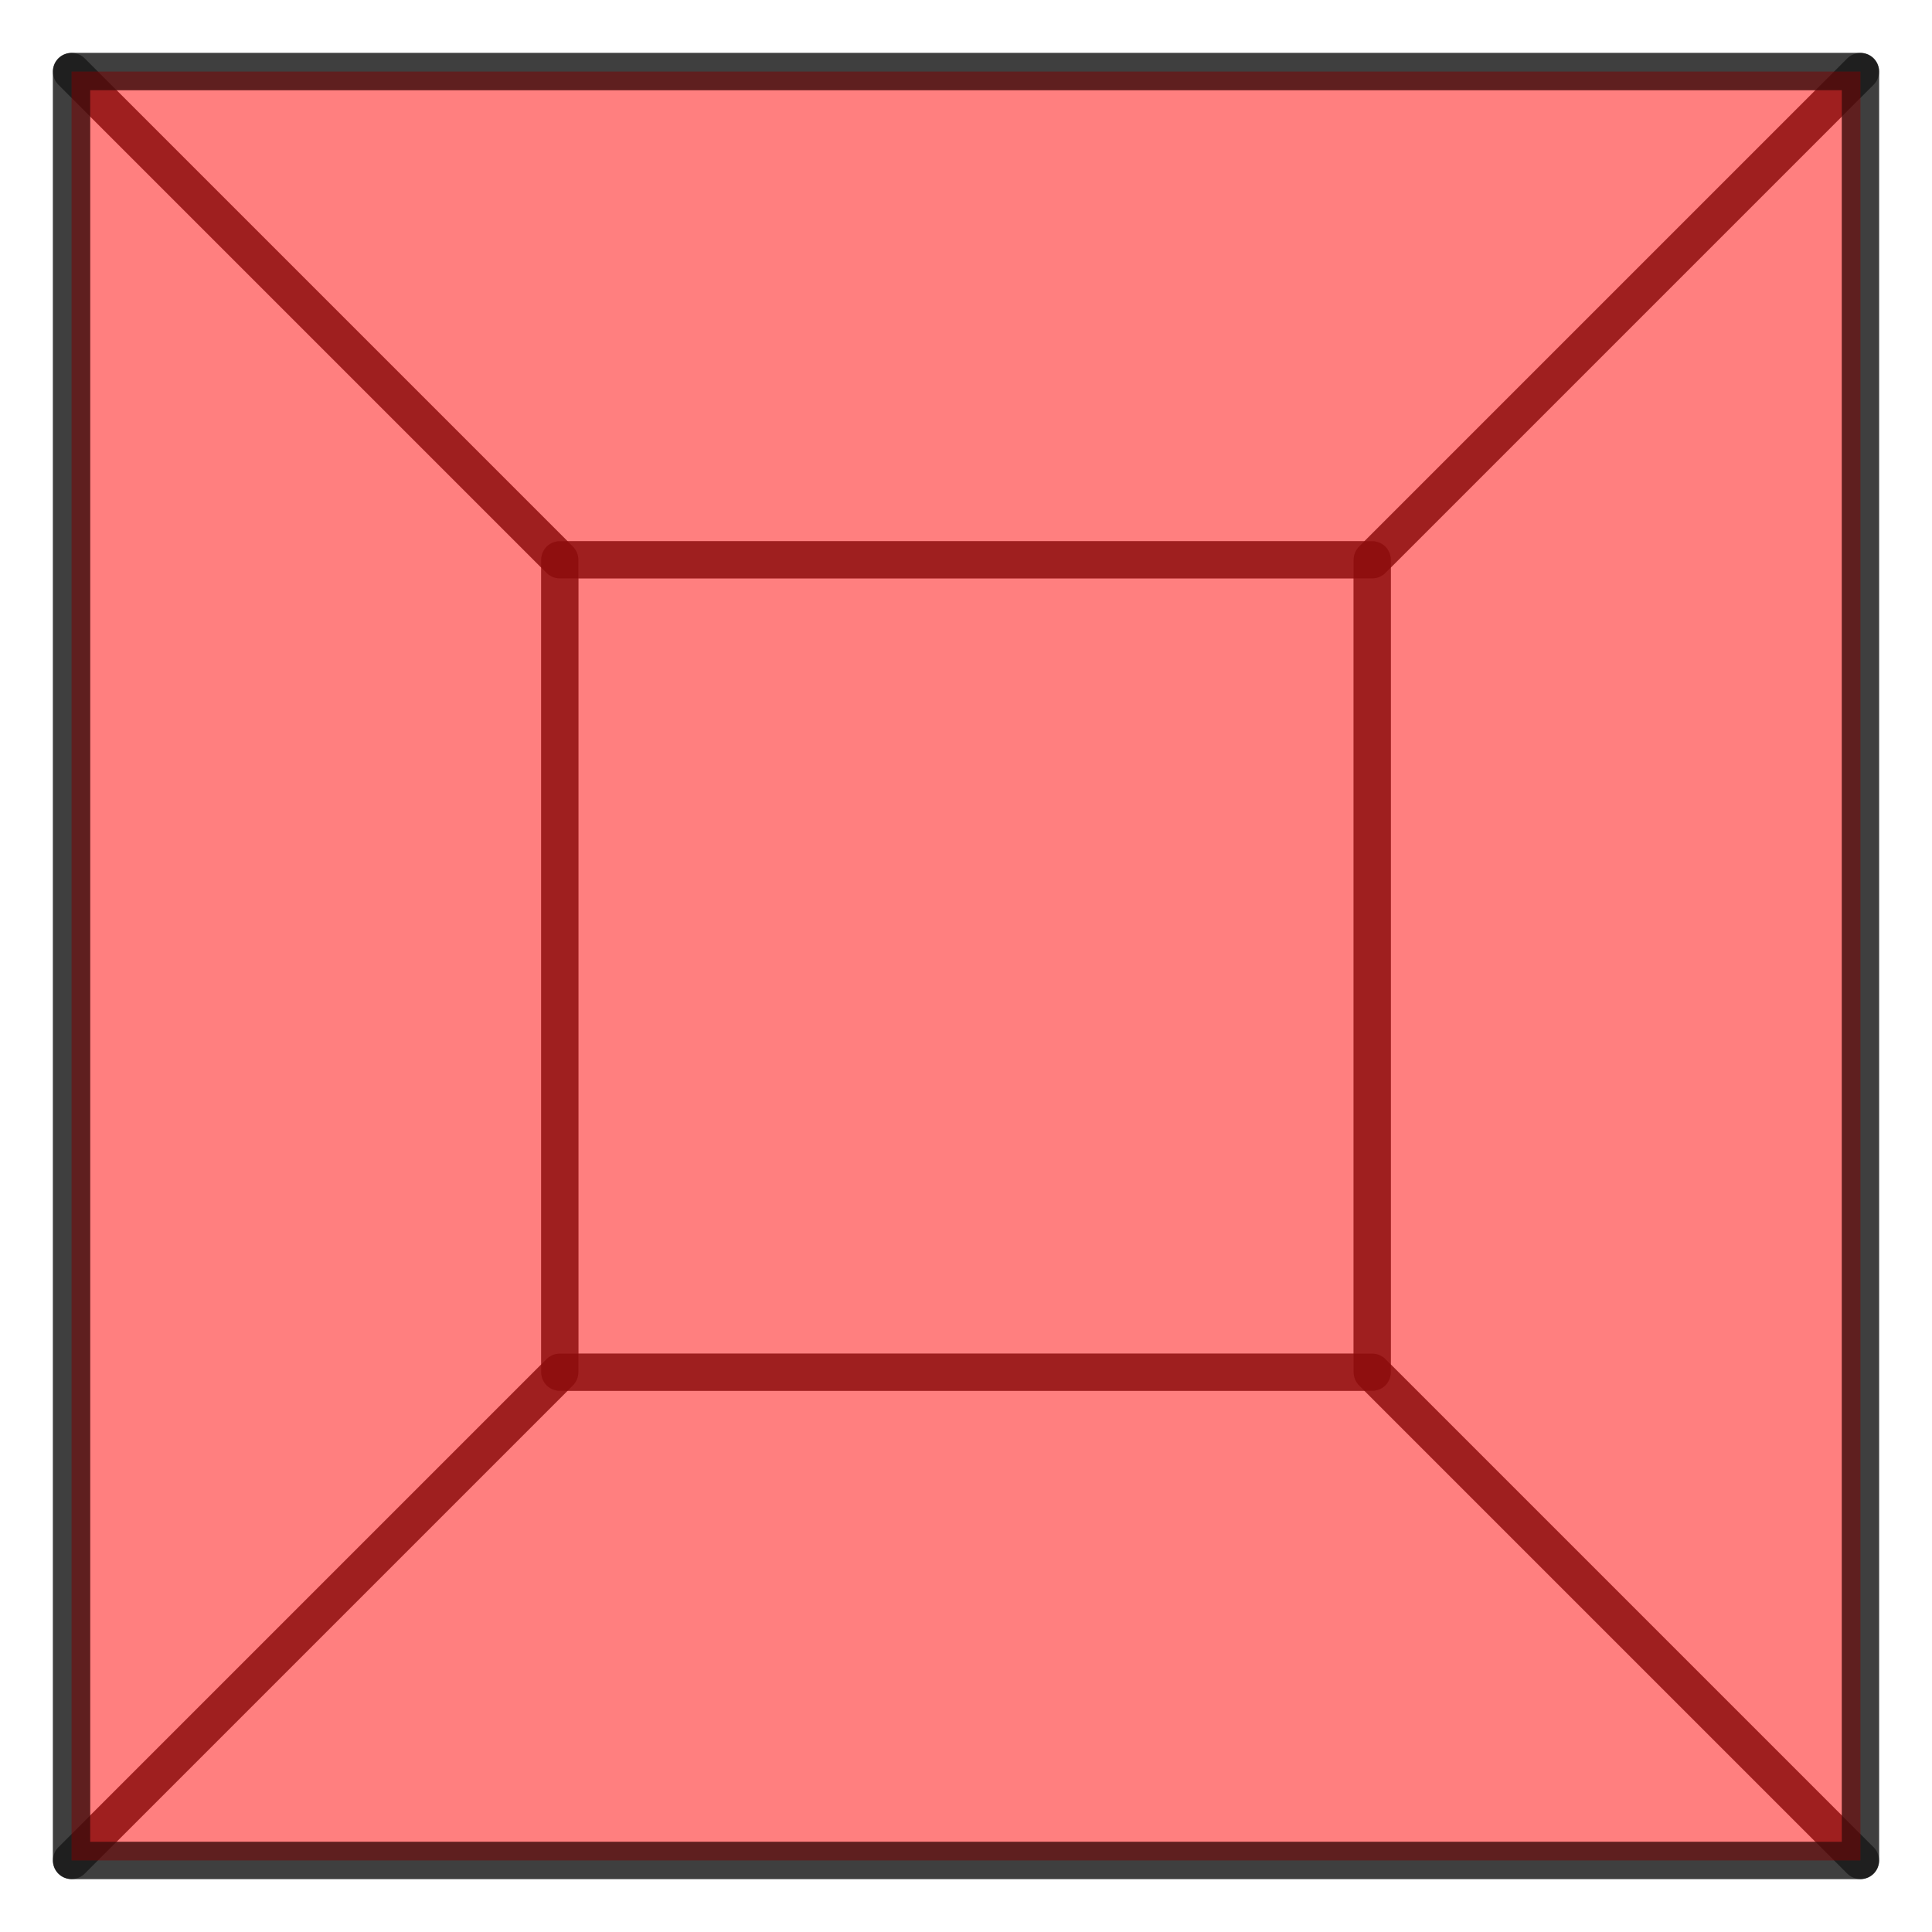<?xml version="1.0" standalone="no"?>
<!DOCTYPE svg PUBLIC "-//W3C//DTD SVG 1.1//EN" "http://www.w3.org/Graphics/SVG/1.1/DTD/svg11.dtd">
<svg width="540px" height="540px" version="1.1" xmlns="http://www.w3.org/2000/svg" xmlns:xlink="http://www.w3.org/1999/xlink" xml:space="preserve" style="fill-rule:evenodd;clip-rule:evenodd;stroke-linecap:round;stroke-linejoin:round;stroke-miterlimit:1.414;">
    <g>
        <g id="Layer1">
            <g>
                <g>
                    <path d="M20,520L156.463,383.537L383.537,383.537L520,520L20,520Z" style="fill:none;stroke-width:10.42px;stroke:black;stroke-opacity:0.5;"/>
                </g>
                <g id="Back">
                    <rect x="156.463" y="156.463" width="227.074" height="227.074" style="fill:none;stroke-width:10.42px;stroke:black;stroke-opacity:0.5;"/>
                </g>
                <g id="Left">
                    <path d="M20,20L156.463,156.463L156.463,383.537L20,520L20,20Z" style="fill:none;stroke-width:10.42px;stroke:black;stroke-opacity:0.5;"/>
                </g>
                <g id="Top">
                    <path d="M20,20L156.463,156.463L383.537,156.463L520,20L20,20Z" style="fill:none;stroke-width:10.42px;stroke:black;stroke-opacity:0.5;"/>
                </g>
                <g id="Right">
                    <path d="M520,20L383.537,156.463L383.537,383.537L520,520L520,20Z" style="fill:none;stroke-width:10.42px;stroke:black;stroke-opacity:0.5;"/>
                </g>
                <g id="Front">
                    <rect x="20" y="20" width="500" height="500" style="fill:rgb(255,0,0);fill-opacity:0.5;stroke-width:10.42px;stroke:black;stroke-opacity:0.5;"/>
                </g>
            </g>
        </g>
    </g>
</svg>
